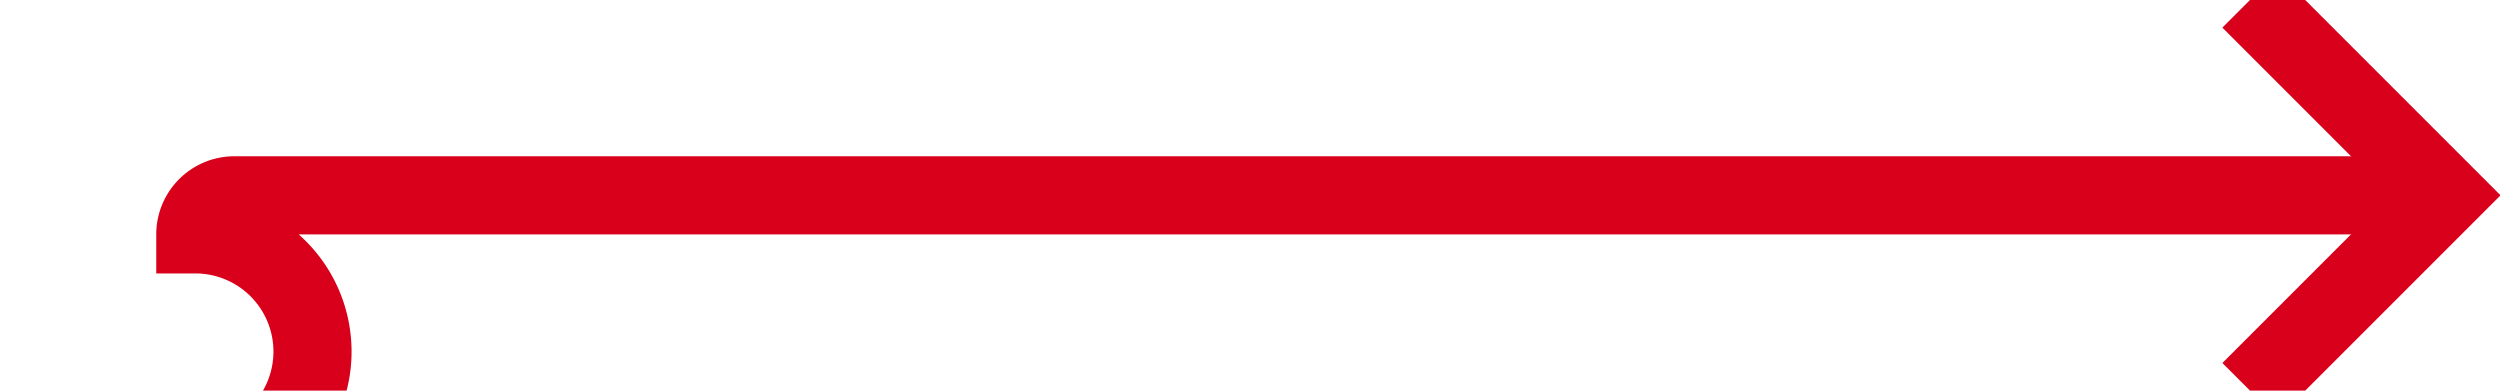 ﻿<?xml version="1.0" encoding="utf-8"?>
<svg version="1.1" xmlns:xlink="http://www.w3.org/1999/xlink" width="64px" height="10px" preserveAspectRatio="xMinYMid meet" viewBox="499 836 64 8" xmlns="http://www.w3.org/2000/svg">
  <path d="M 432 925  L 499 925  A 5 5 0 0 0 504 920 L 504 847  A 3 3 0 0 0 507 844 A 3 3 0 0 0 504 841 A 1 1 0 0 1 505 840 L 561 840  " stroke-width="2" stroke-dasharray="0" stroke="rgba(217, 0, 27, 1)" fill="none" class="stroke" />
  <path d="M 555.893 835.707  L 560.186 840  L 555.893 844.293  L 557.307 845.707  L 562.307 840.707  L 563.014 840  L 562.307 839.293  L 557.307 834.293  L 555.893 835.707  Z " fill-rule="nonzero" fill="rgba(217, 0, 27, 1)" stroke="none" class="fill" />
</svg>